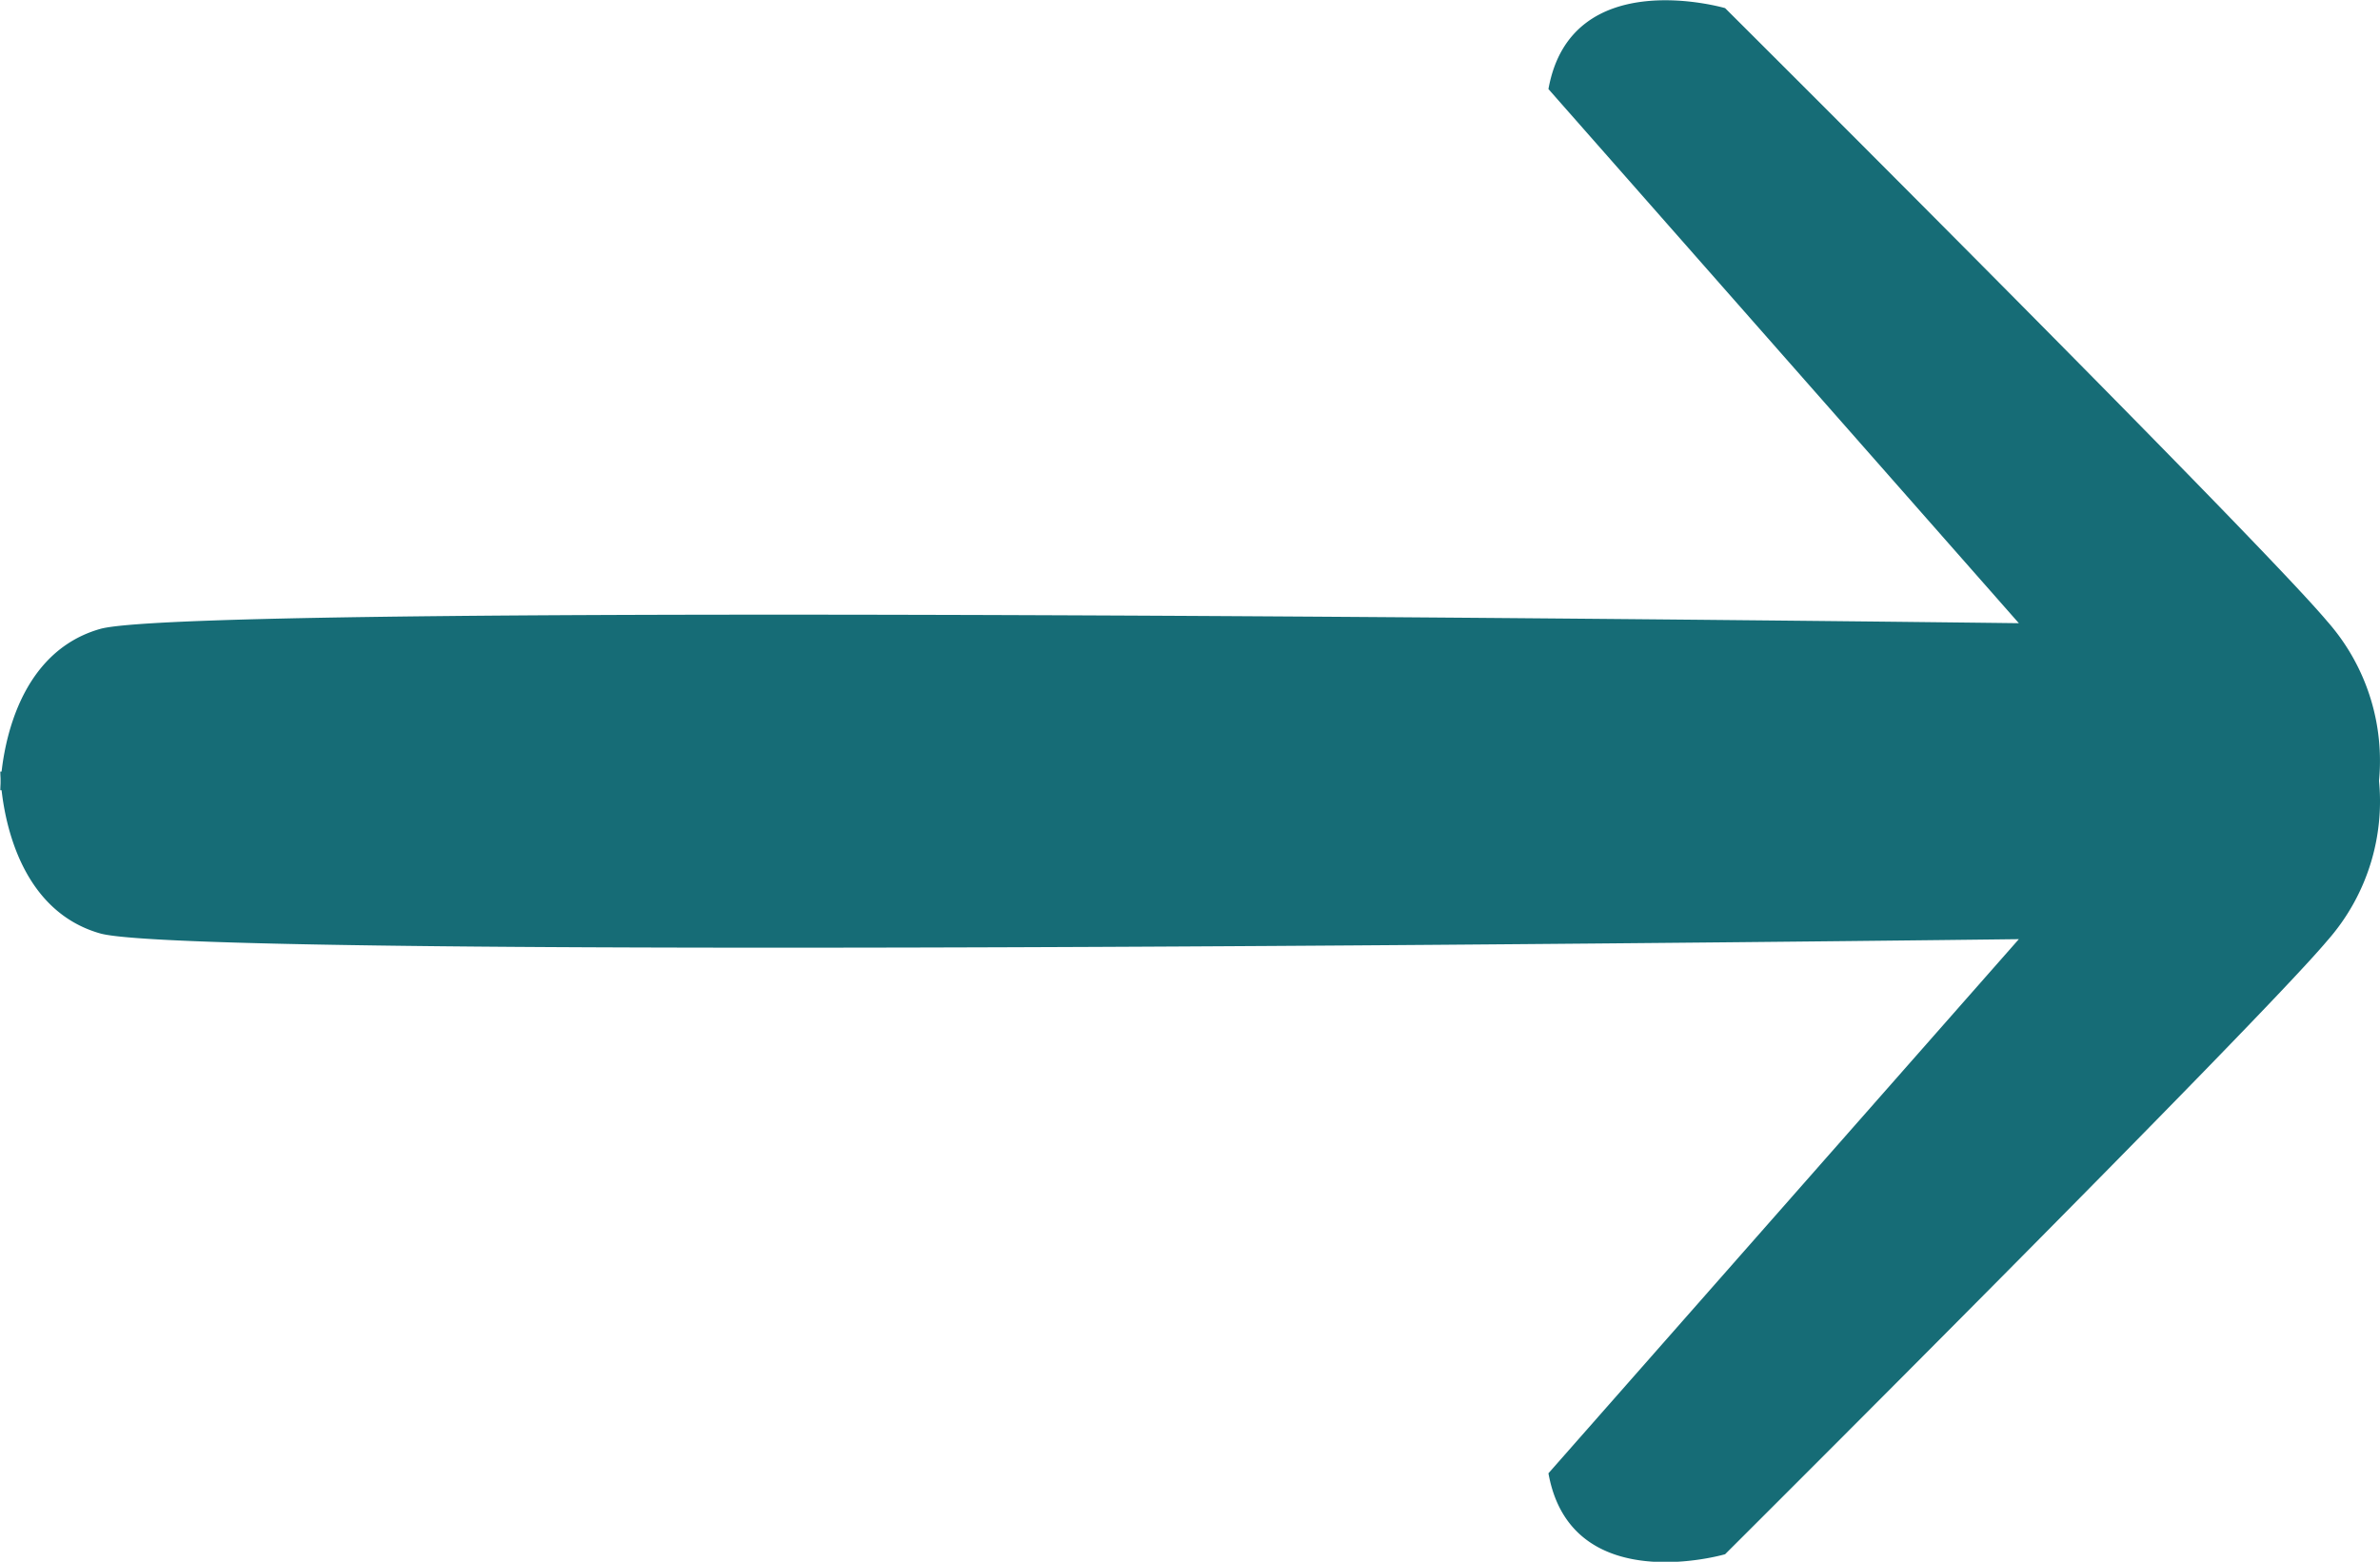 <svg id="Layer_1" data-name="Layer 1" xmlns="http://www.w3.org/2000/svg" viewBox="0 0 79.08 51.9"><defs><style>.cls-1{fill:#166c76;}</style></defs><title>arrow</title><path class="cls-1" d="M330.38,501.25h79a7,7,0,0,0-1.69-5.62c-2.31-2.75-20-20.37-20-20.37s-5.12-1.5-5.87,2.69l15.63,17.75s-60.44-.75-63.75.19S330.38,501.25,330.38,501.25Z" transform="translate(-330.37 -474.99)"/><path class="cls-1" d="M330.38,500.63h79a7,7,0,0,1-1.69,5.63c-2.31,2.75-20,20.38-20,20.38s-5.12,1.5-5.87-2.69l15.63-17.75s-60.44.75-63.75-.19S330.38,500.63,330.38,500.63Z" transform="translate(-330.37 -474.99)"/></svg>